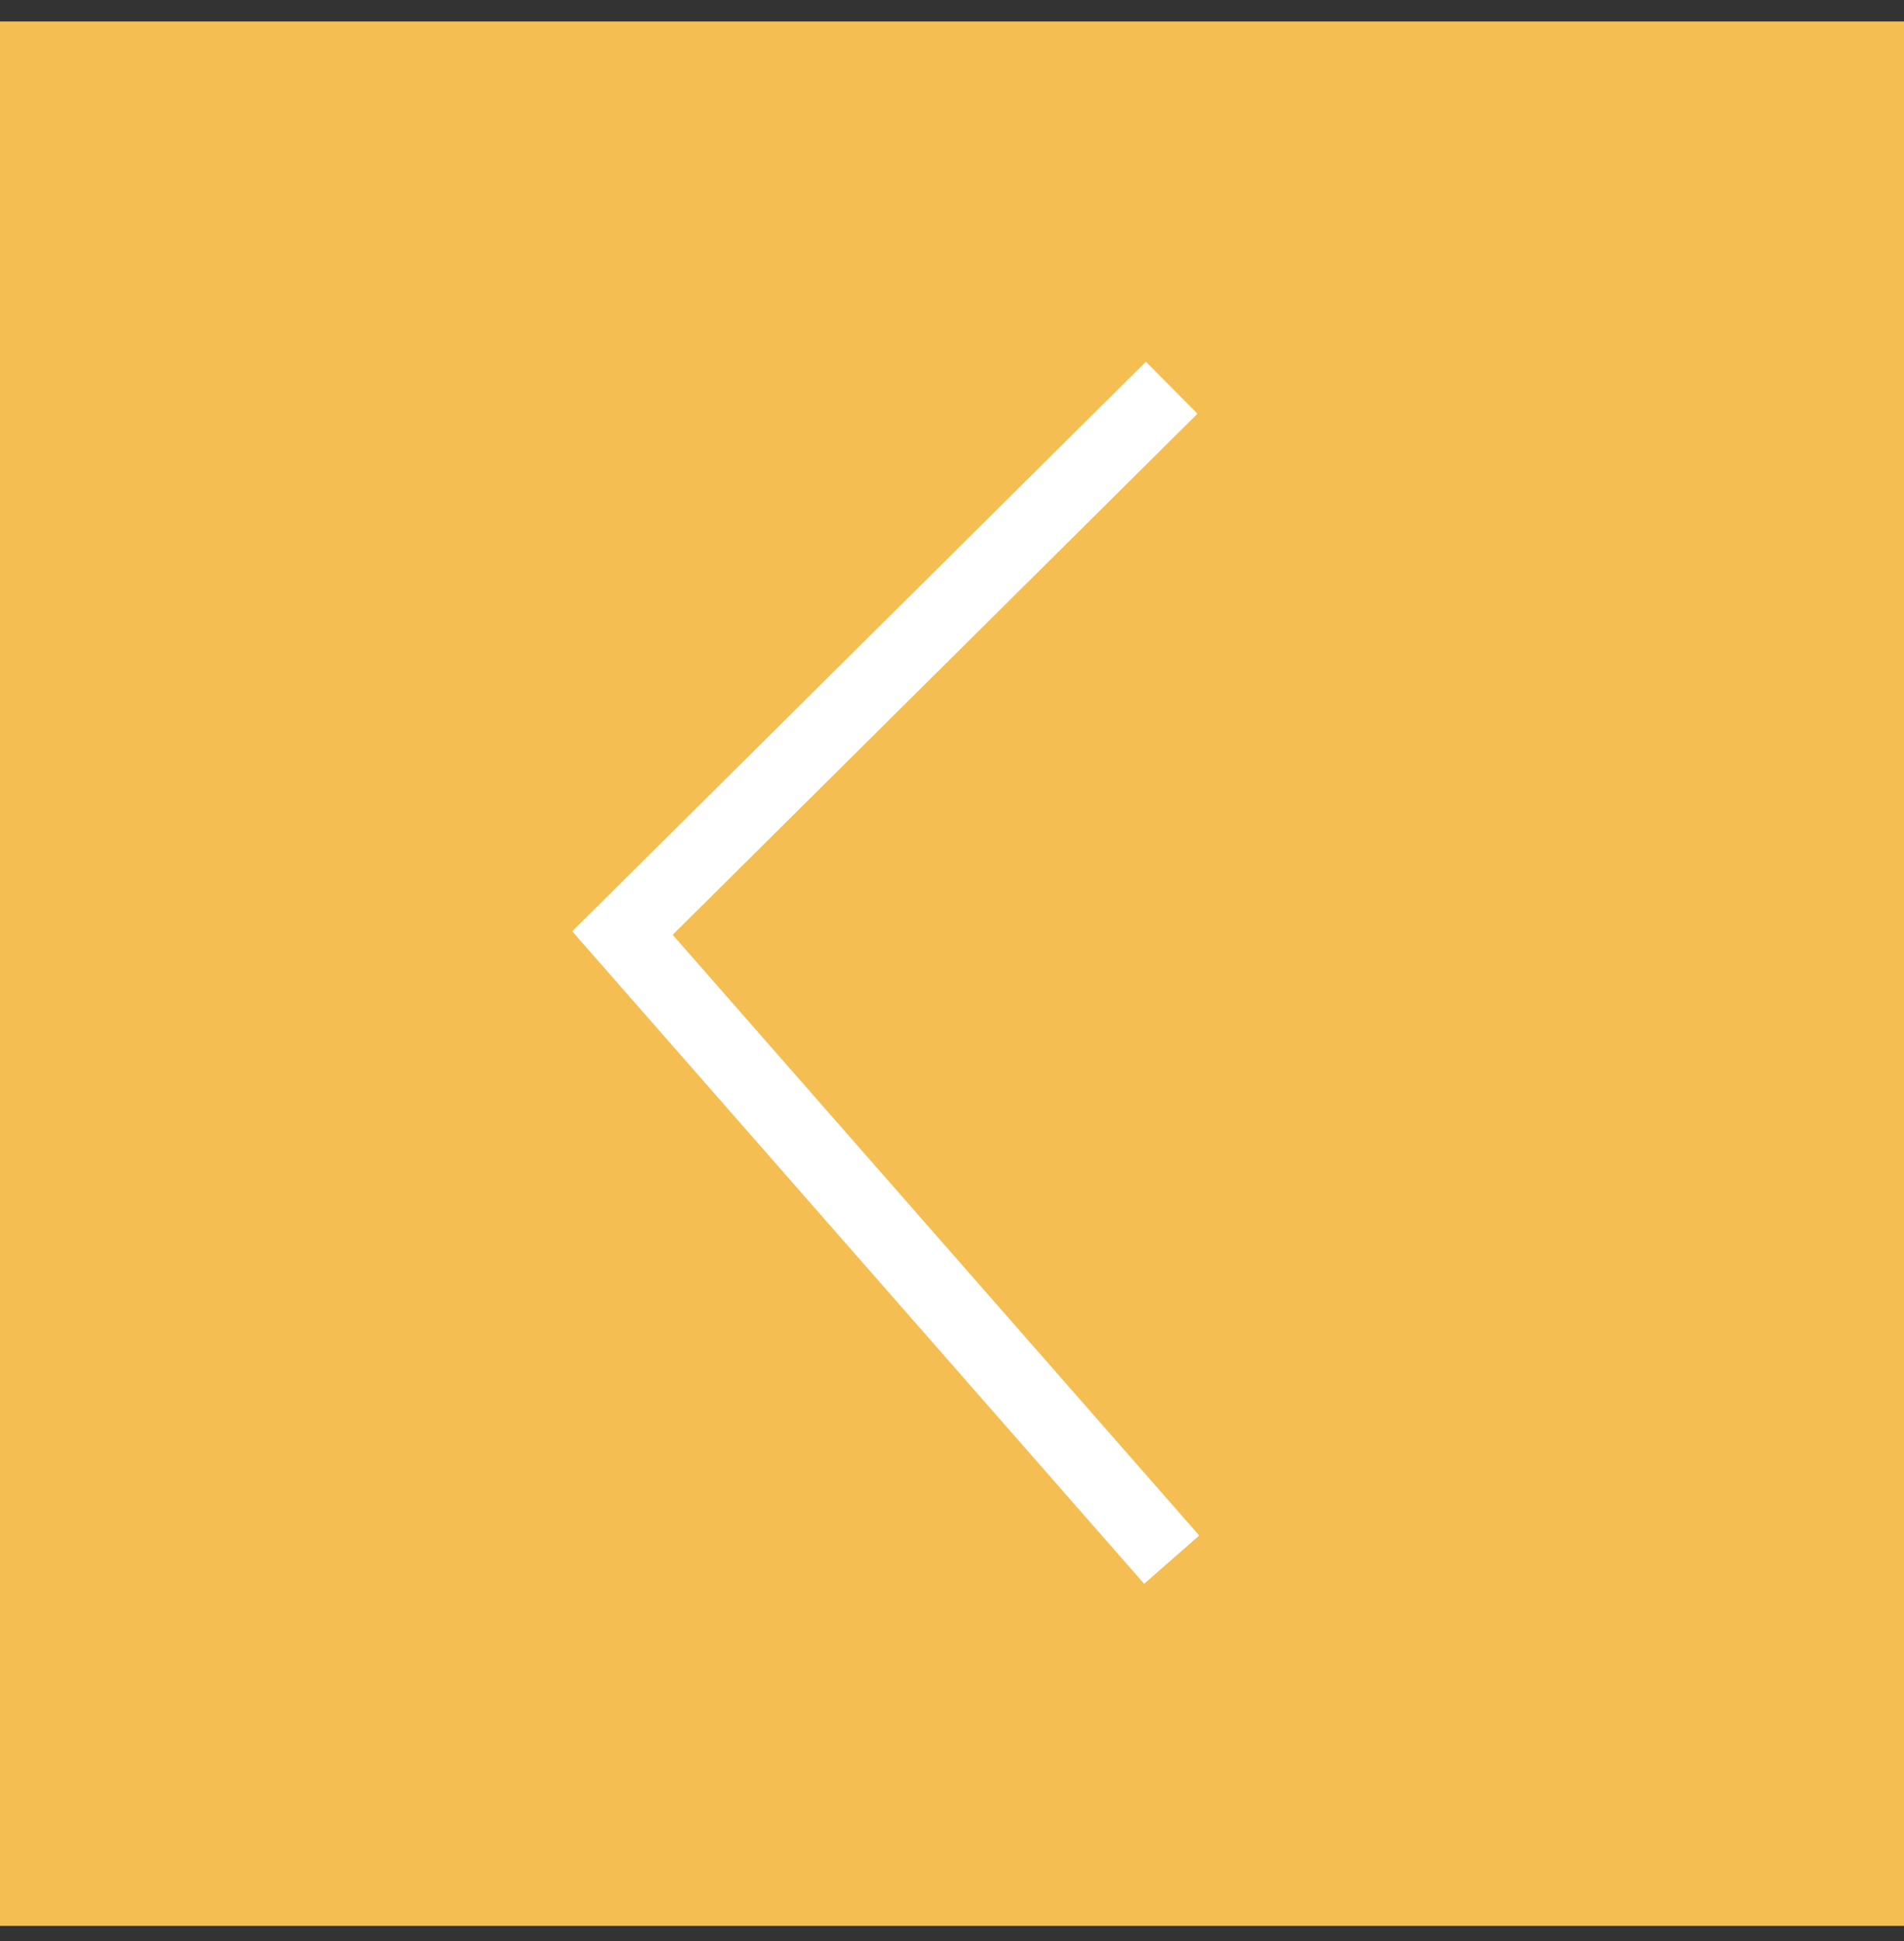 <svg width="52" height="53" viewBox="0 0 52 53" fill="none" xmlns="http://www.w3.org/2000/svg">
<rect x="0" y="0" width="52" height="53" fill="#333333" stroke="none"/>
<rect width="52" height="52" transform="translate(0 0.586)" fill="#F4BE52"/>
<path d="M32 42.586L17 25.477L32 10.586" stroke="white" stroke-width="2"/>
</svg>
